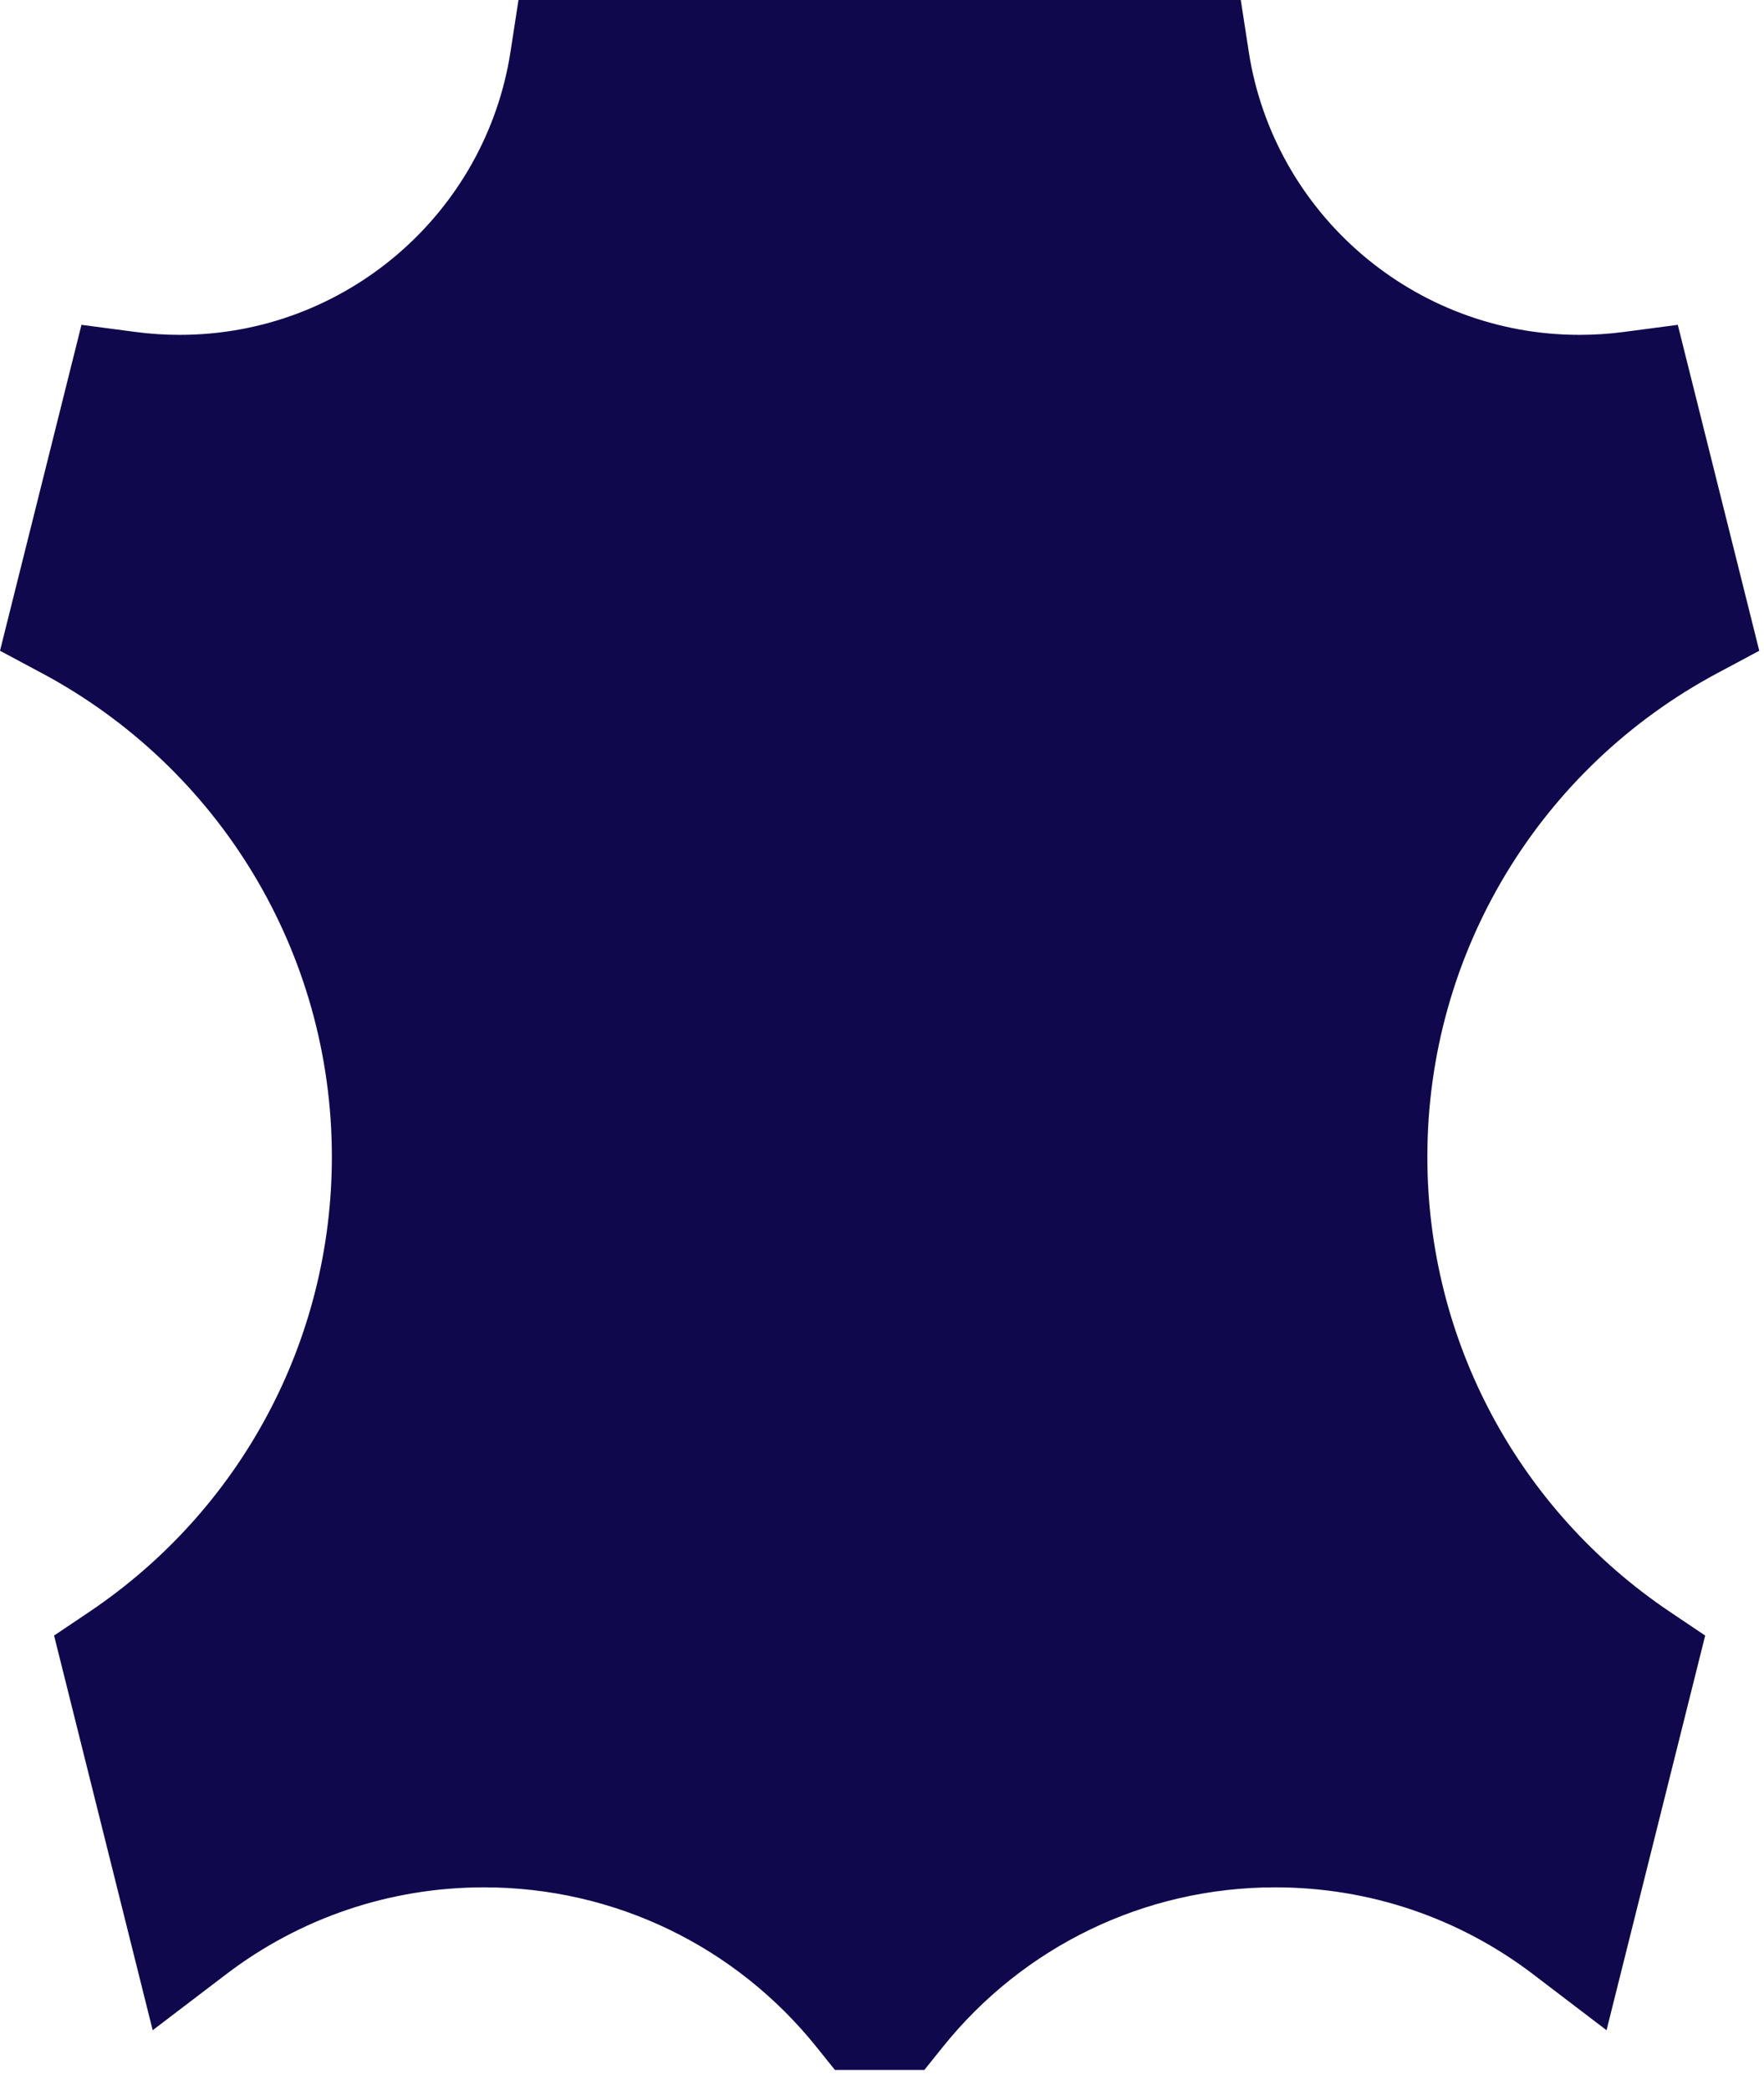 <svg width="38" height="45" viewBox="0 0 38 45" fill="none" xmlns="http://www.w3.org/2000/svg">
<path fill-rule="evenodd" clip-rule="evenodd" d="M37.898 14.014L36.995 14.496C33.181 16.535 30.748 20.507 30.748 24.911C30.748 28.888 32.73 32.528 35.97 34.708L36.733 35.221L34.608 43.72L33.025 42.514C31.439 41.307 29.507 40.643 27.471 40.643C24.648 40.643 22.038 41.924 20.306 44.085L19.912 44.576H17.986L17.592 44.085C15.86 41.924 13.25 40.643 10.427 40.643C8.39 40.643 6.458 41.307 4.873 42.514L3.289 43.72L1.165 35.221L1.928 34.708C5.168 32.528 7.149 28.888 7.149 24.911C7.149 20.507 4.717 16.535 0.902 14.496L0 14.014L1.755 6.995L2.915 7.148C3.23 7.19 3.549 7.211 3.872 7.211C7.441 7.211 10.459 4.6 10.998 1.111L11.169 0H26.729L26.9 1.111C27.439 4.6 30.457 7.211 34.026 7.211C34.349 7.211 34.668 7.19 34.983 7.148L36.143 6.995L37.898 14.014Z" fill="#10084D"/>
</svg>
